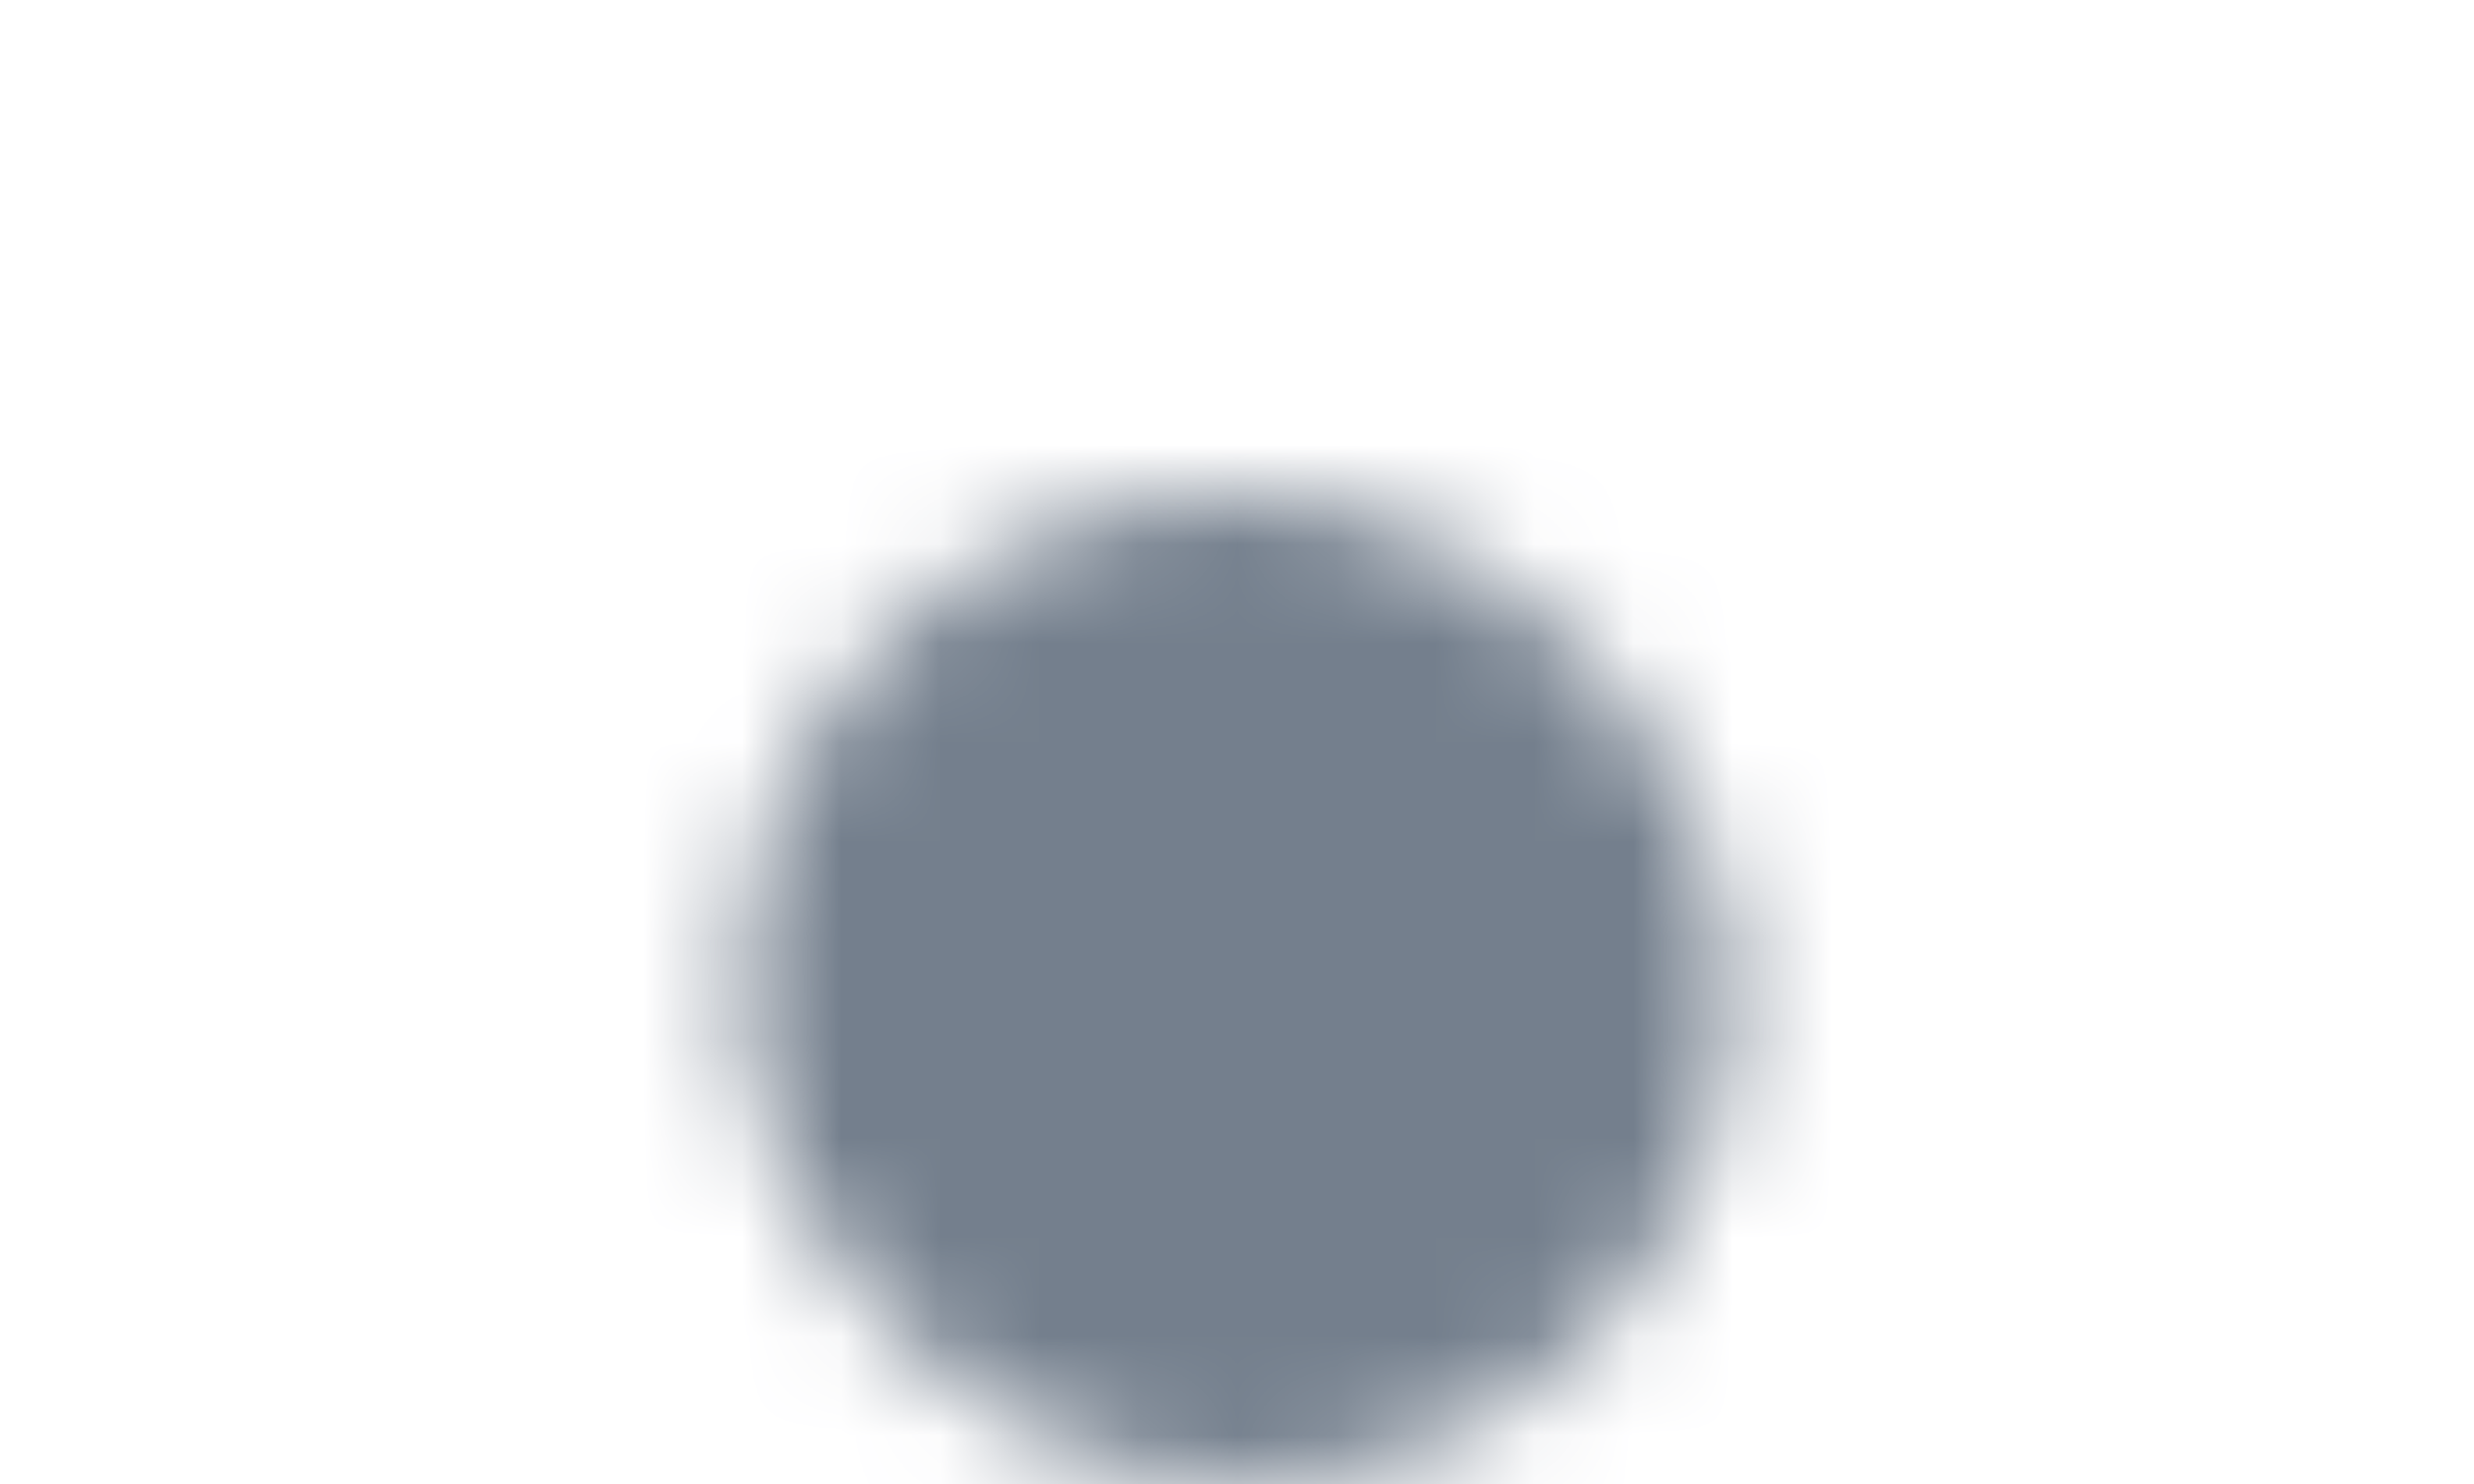 <svg xmlns:xlink="http://www.w3.org/1999/xlink" xmlns="http://www.w3.org/2000/svg" x="14.5" y="17" width="25" height="15" viewBox="0 0 25 15"><mask id="088b1161-2fb0-457b-b060-c9fc1f39834e"><rect x="7.5" y="5" width="10" height="10" rx="5" ry="5" fill="#FFFFFF"></rect><rect x="10" y="7.5" width="5" height="5" rx="2.5" ry="2.5" fill="black"></rect><polygon points="-2.165,-2.5 2.165,0 -2.165,2.5" fill="black" transform="scale(0) translate(13.125 10)" style="transform-origin: 13.125px 10px;"></polygon><circle fill="black" cx="12.5" cy="10" r="0"></circle></mask><rect fill="#747F8D" width="25" height="15" mask="url(#088b1161-2fb0-457b-b060-c9fc1f39834e)"></rect></svg>